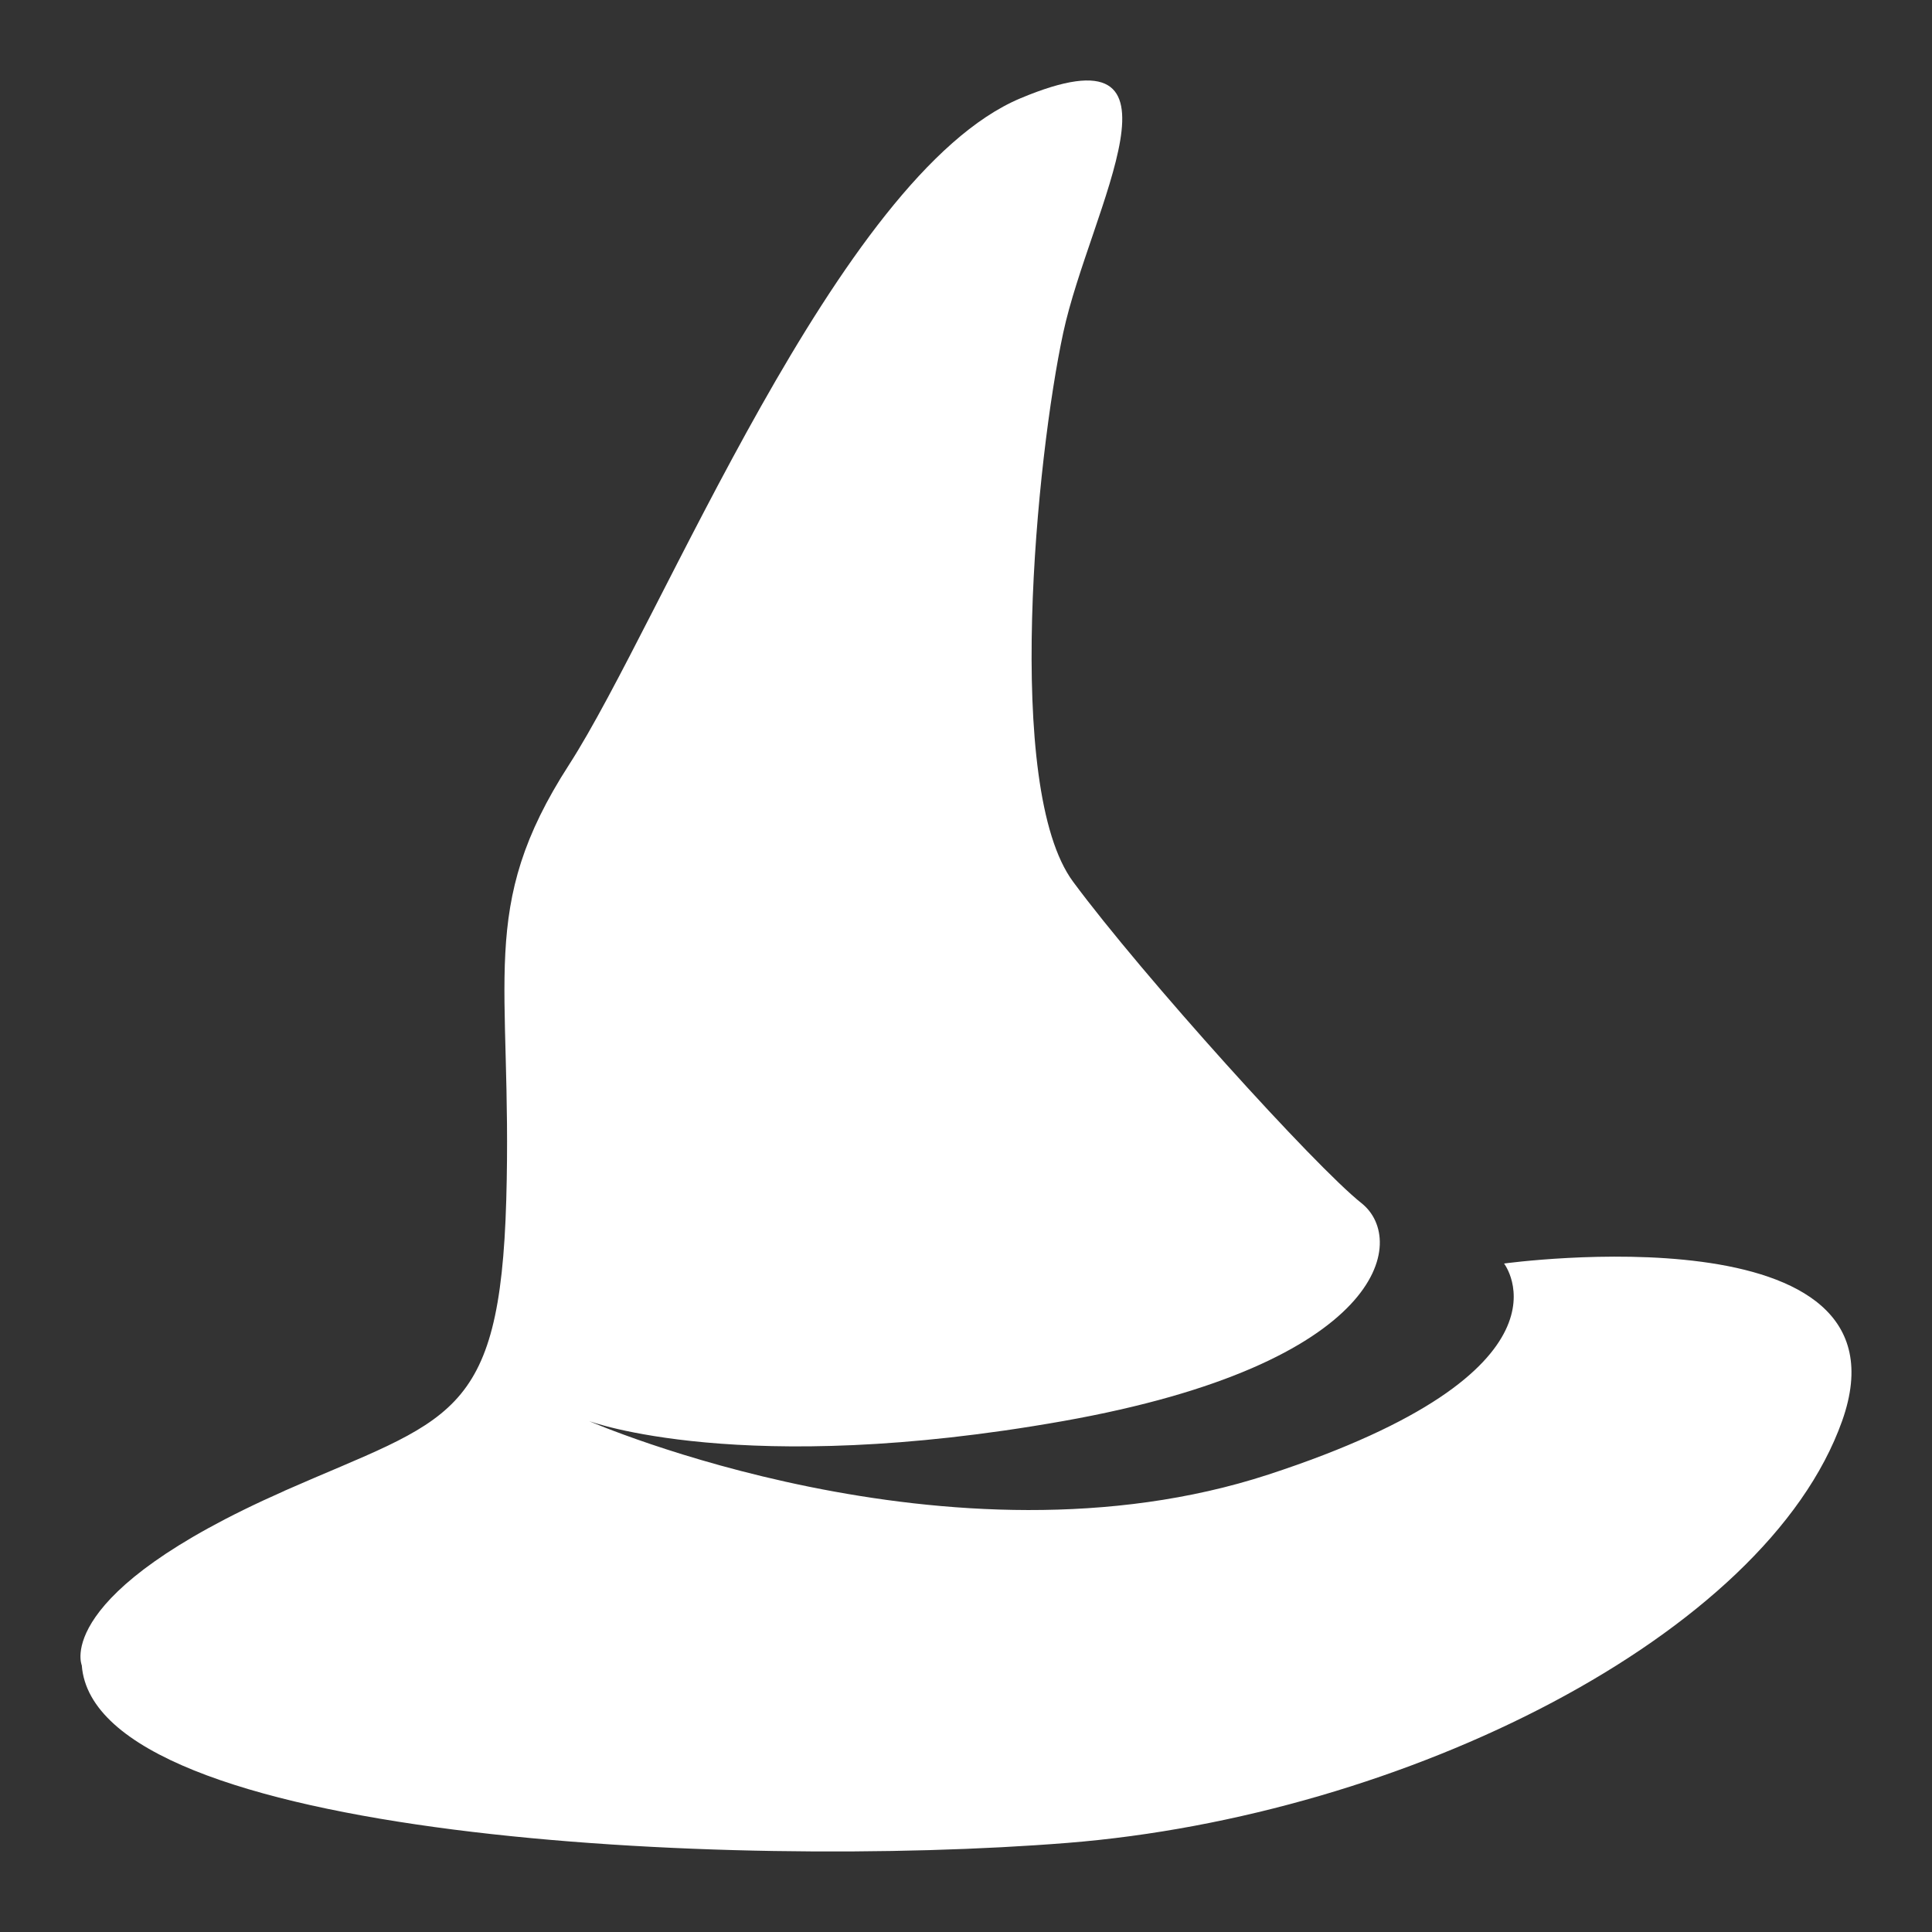 <svg width="24" height="24" viewBox="0 0 24 24" fill="none" xmlns="http://www.w3.org/2000/svg"><rect x="0" y="0" width="24" height="24" fill="#333333" stroke="none"/><path d="M3.532 18.52C5.578 17.618 6.211 17.648 6.289 14.903C6.368 12.159 5.918 11.284 7.07 9.498C8.222 7.71 10.406 2.177 12.674 1.222C14.943 0.269 13.539 2.596 13.208 4.133C12.877 5.67 12.466 9.788 13.331 10.954C14.196 12.123 16.335 14.489 16.914 14.947C17.492 15.407 17.2 16.944 13.207 17.653C9.214 18.361 7.317 17.653 7.317 17.653C7.317 17.653 11.804 19.609 15.758 18.317C19.711 17.024 18.684 15.696 18.684 15.696C18.684 15.696 23.832 14.987 22.883 17.653C21.934 20.319 17.443 22.559 13.262 22.893C9.086 23.227 1.179 22.853 1.016 20.688C1.016 20.688 0.636 19.799 3.532 18.521V18.52Z" fill="white"/></svg>